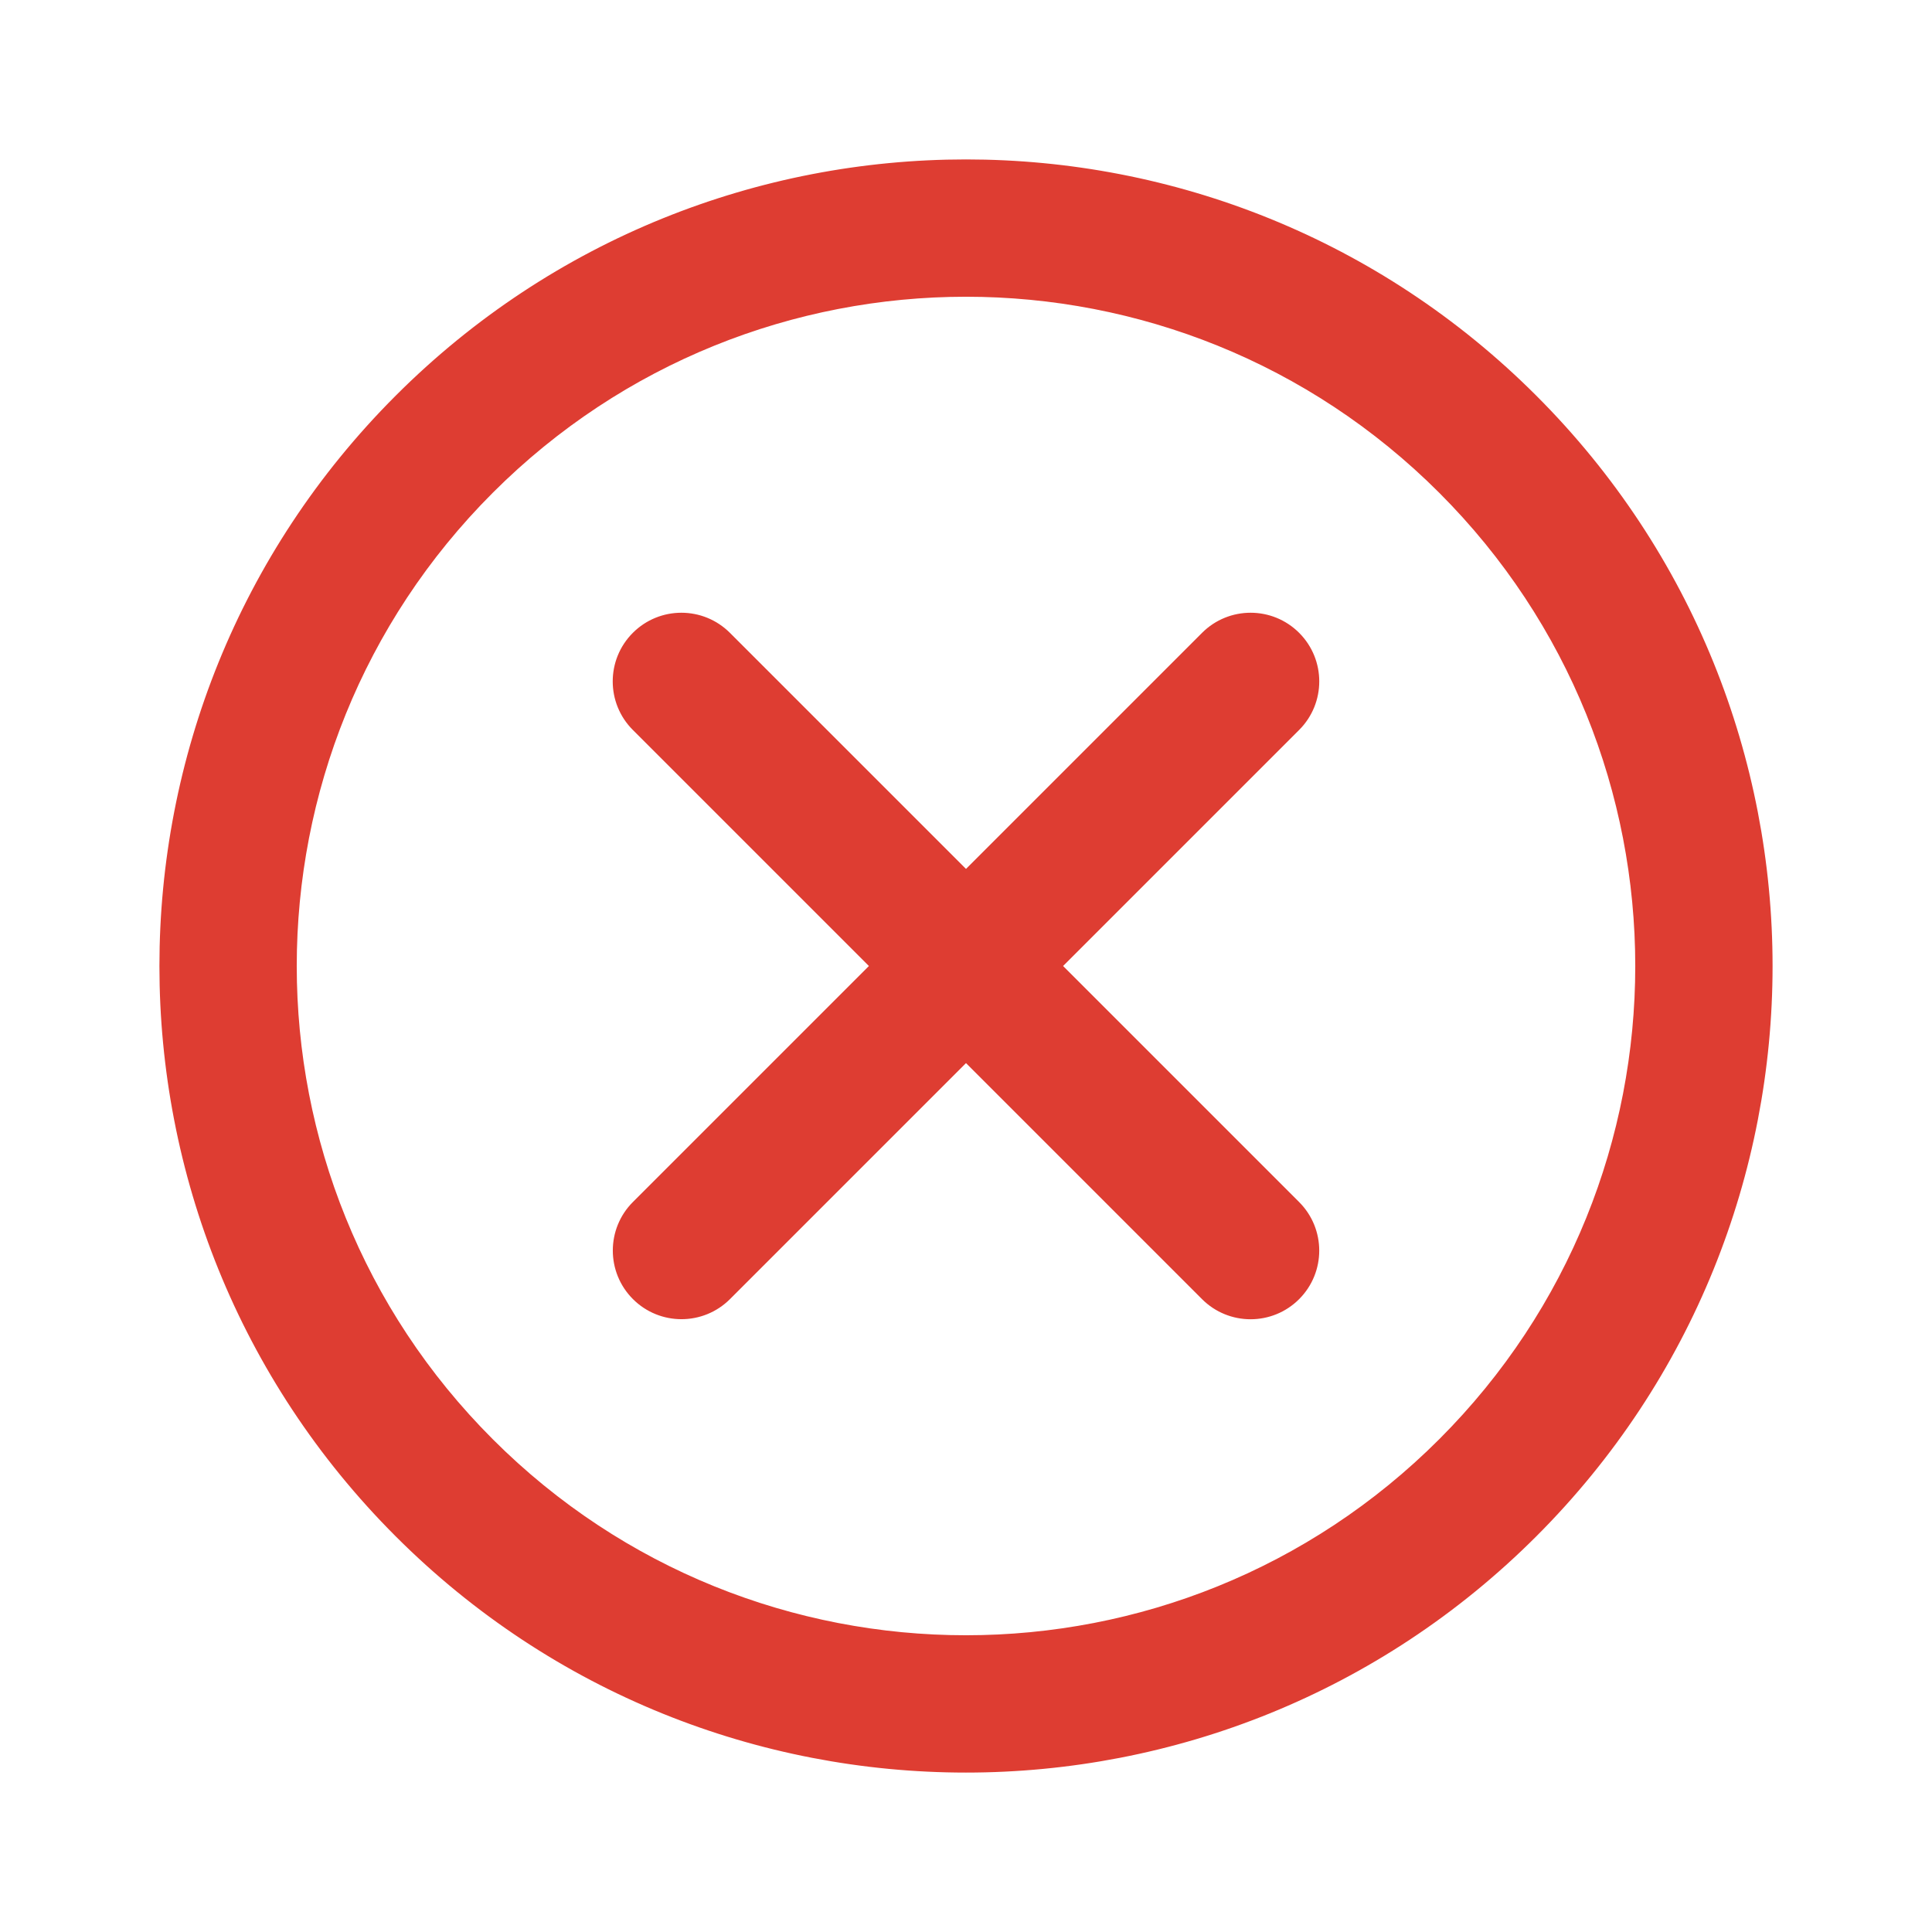 <svg 
fill="#DE3D32"
version="1.1" 
id="Layer_1" 
xmlns="http://www.w3.org/2000/svg" 
xmlns:xlink="http://www.w3.org/1999/xlink" 
viewBox="-51.2 -51.2 614.40 614.40" 
xml:space="preserve" 
stroke="#DE3D32" 
>
<g 
id="SVGRepo_bgCarrier" 
stroke-width="0">
</g>
<g 
id="SVGRepo_tracerCarrier" 
stroke-linecap="round" 
stroke-linejoin="round" 
stroke="#CCCCCC" 
stroke-width="11.264"></g>
<g id="SVGRepo_iconCarrier"> 
<g> 
<g> 
<g> 
<path 
d="M437.016,74.984c-99.979-99.979-262.075-99.979-362.033,0.002c-99.978,99.978-99.978,262.073,0.004,362.031 c99.954,99.978,262.05,99.978,362.029-0.002C536.995,337.059,536.995,174.964,437.016,74.984z M406.848,406.844 c-83.318,83.318-218.396,83.318-301.691,0.004c-83.318-83.299-83.318-218.377-0.002-301.693 c83.297-83.317,218.375-83.317,301.691,0S490.162,323.549,406.848,406.844z"></path> <path d="M361.592,150.408c-8.331-8.331-21.839-8.331-30.17,0l-75.425,75.425l-75.425-75.425c-8.331-8.331-21.839-8.331-30.17,0 s-8.331,21.839,0,30.17l75.425,75.425L150.43,331.4c-8.331,8.331-8.331,21.839,0,30.17c8.331,8.331,21.839,8.331,30.17,0 l75.397-75.397l75.419,75.419c8.331,8.331,21.839,8.331,30.17,0c8.331-8.331,8.331-21.839,0-30.17l-75.419-75.419l75.425-75.425 C369.923,172.247,369.923,158.74,361.592,150.408z">
</path> 
</g>
</g> 
</g>
</g>
</svg>